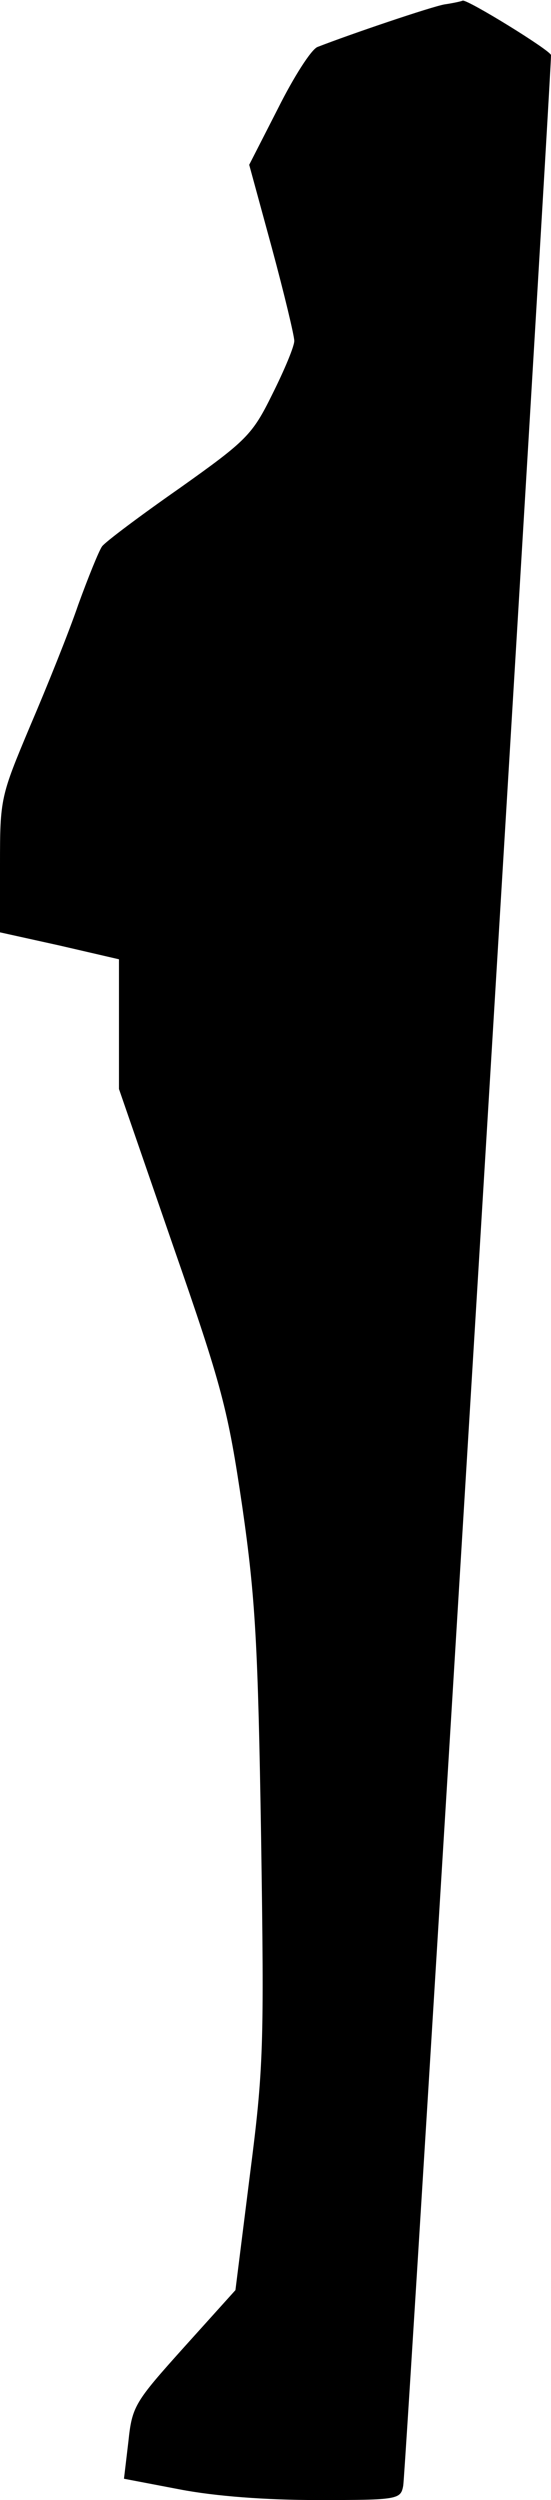 <?xml version="1.0" standalone="no"?>
<!DOCTYPE svg PUBLIC "-//W3C//DTD SVG 20010904//EN"
 "http://www.w3.org/TR/2001/REC-SVG-20010904/DTD/svg10.dtd">
<svg version="1.0" xmlns="http://www.w3.org/2000/svg"
 width="88pt" height="399pt" viewBox="0 0 88 399"
 preserveAspectRatio="xMidYMid meet">
<g transform="translate(0,399) scale(0.1,-0.1)"
fill="#000000" stroke="none">
<path fill="#000000" stroke="none" d="M710 3983 c-22 -4 -149 -47 -203 -68
-10 -4 -38 -48 -63 -98 l-46 -90 36 -132 c20 -74 36 -141 36 -149 0 -9 -16
-47 -35 -85 -32 -65 -41 -74 -148 -150 -63 -44 -119 -86 -124 -93 -5 -7 -22
-49 -38 -93 -15 -44 -50 -131 -77 -194 -47 -112 -48 -115 -48 -221 l0 -108 95
-21 95 -22 0 -104 0 -103 86 -249 c79 -227 88 -262 111 -418 21 -146 25 -220
30 -527 5 -335 4 -369 -18 -540 l-23 -183 -82 -91 c-79 -88 -83 -94 -89 -151
l-7 -59 89 -17 c57 -11 138 -17 221 -17 128 0 132 1 136 23 4 18 237 3854 236
3879 0 7 -133 89 -141 87 -2 -1 -15 -4 -29 -6z"/>
</g>
</svg>
